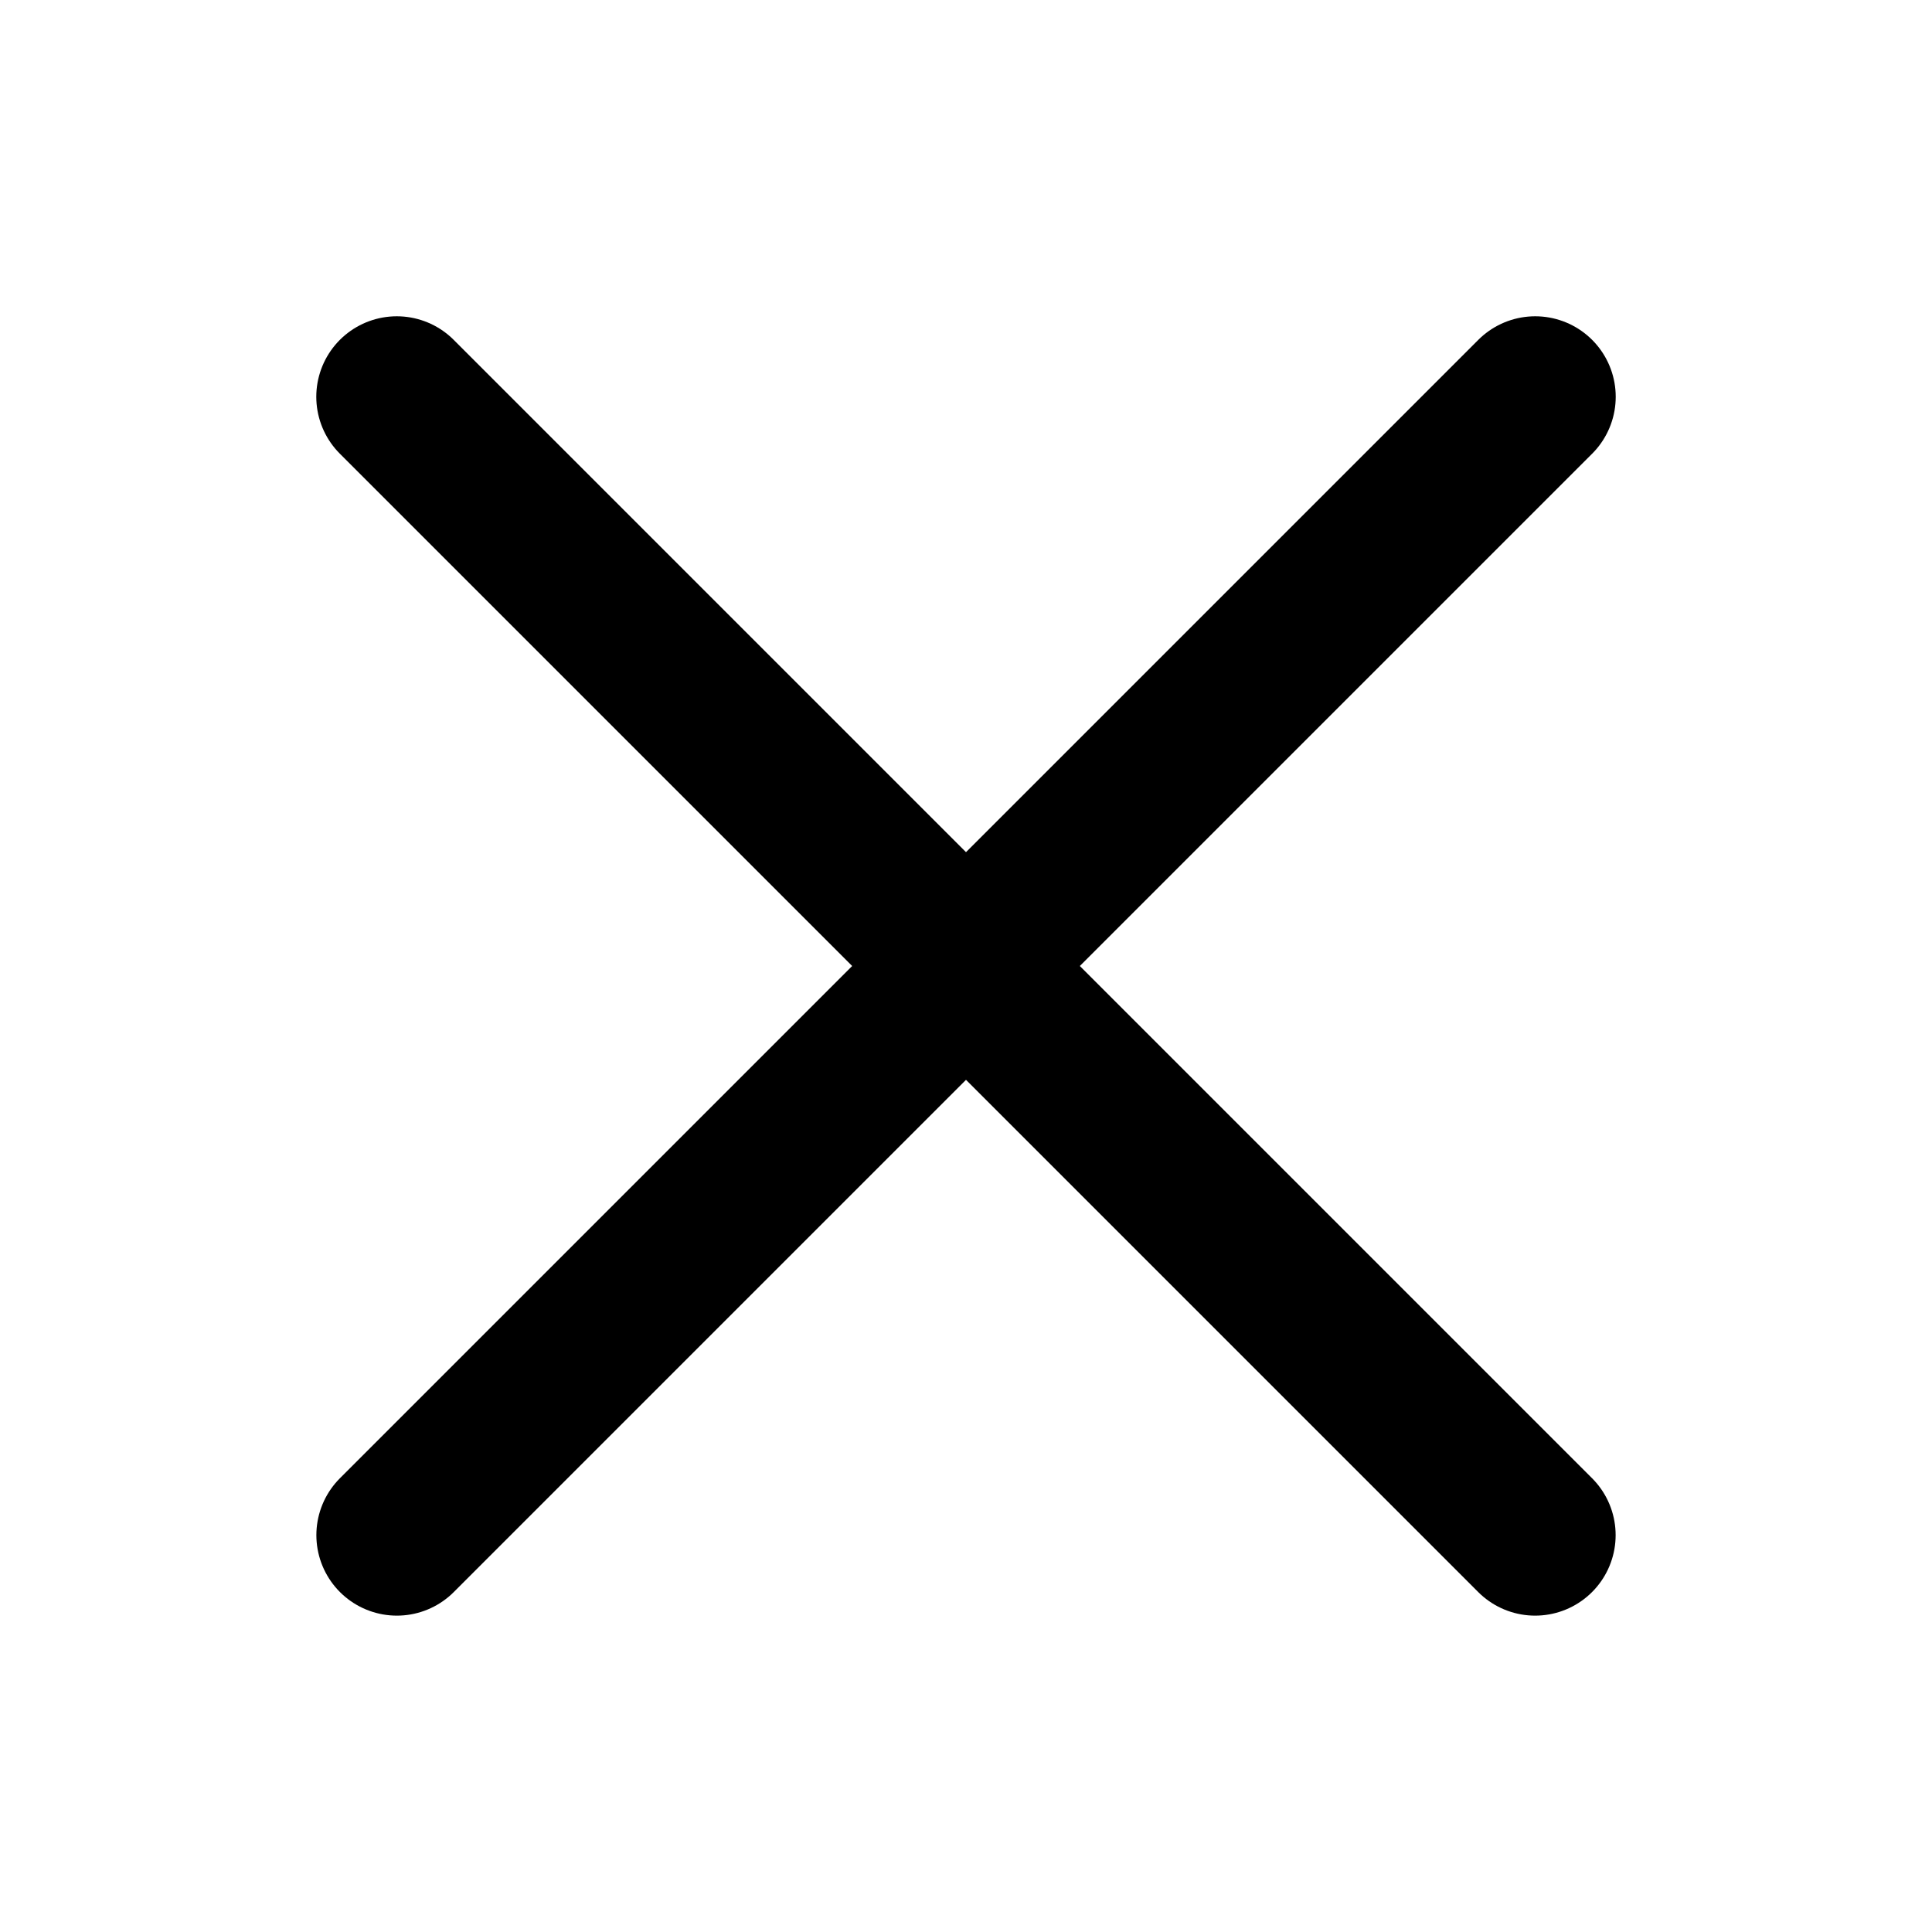 <svg width="24" height="24" viewBox="0 0 24 24" xmlns="http://www.w3.org/2000/svg">
    <g stroke="#000" stroke-width="2" stroke-linecap="round" fill="none" fill-rule="evenodd">
        <path d="M4.929 4.929 19.07 19.07M19.071 4.929 4.93 19.07"/>
    </g>
</svg>
